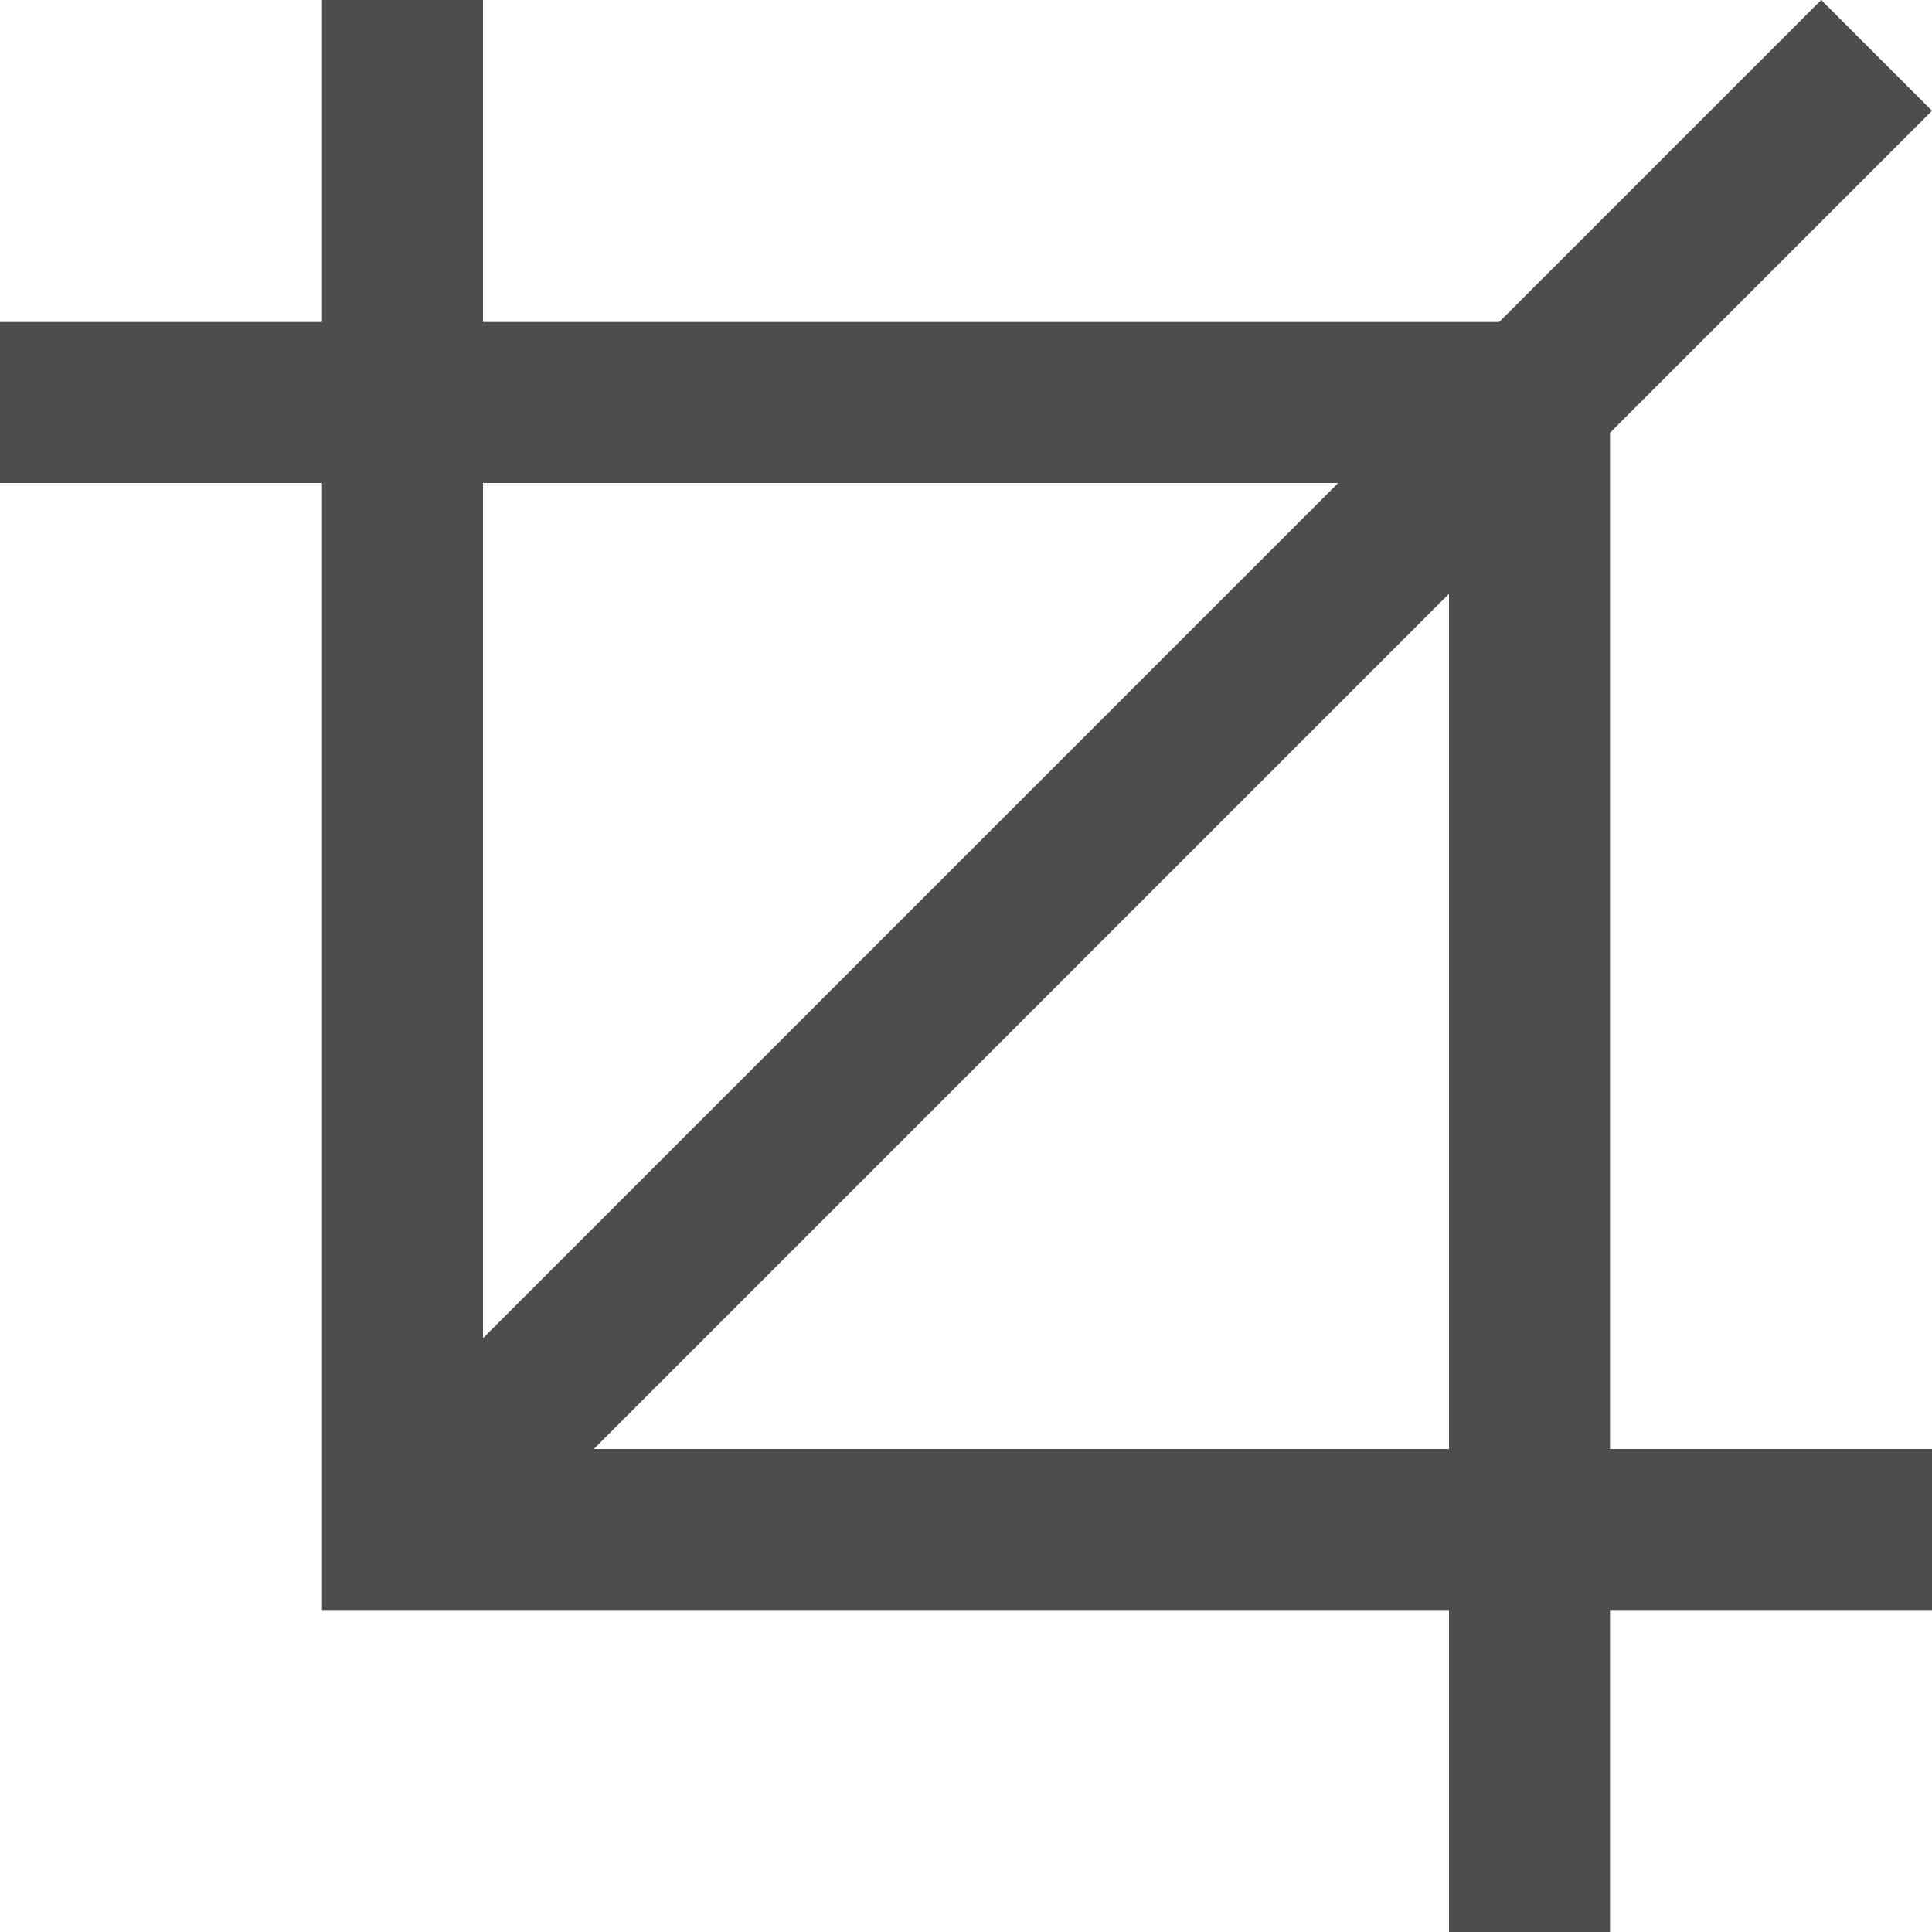 <?xml version="1.0" encoding="UTF-8"?>
<svg xmlns="http://www.w3.org/2000/svg" xmlns:xlink="http://www.w3.org/1999/xlink" width="12pt" height="12pt" viewBox="0 0 12 12" version="1.1">
<g id="surface1">
<path style=" stroke:none;fill-rule:nonzero;fill:rgb(30.196%,30.196%,30.196%);fill-opacity:1;" d="M 2 0 L 2 2 L 0 2 L 0 3 L 2 3 L 2 10 L 9 10 L 9 12 L 10 12 L 10 10 L 12 10 L 12 9 L 10 9 L 10 2.688 L 12 0.688 L 11.312 0 L 9.312 2 L 3 2 L 3 0 Z M 3 3 L 8.312 3 L 3 8.312 Z M 9 3.688 L 9 9 L 3.688 9 Z M 9 3.688 "/>
</g>
</svg>

